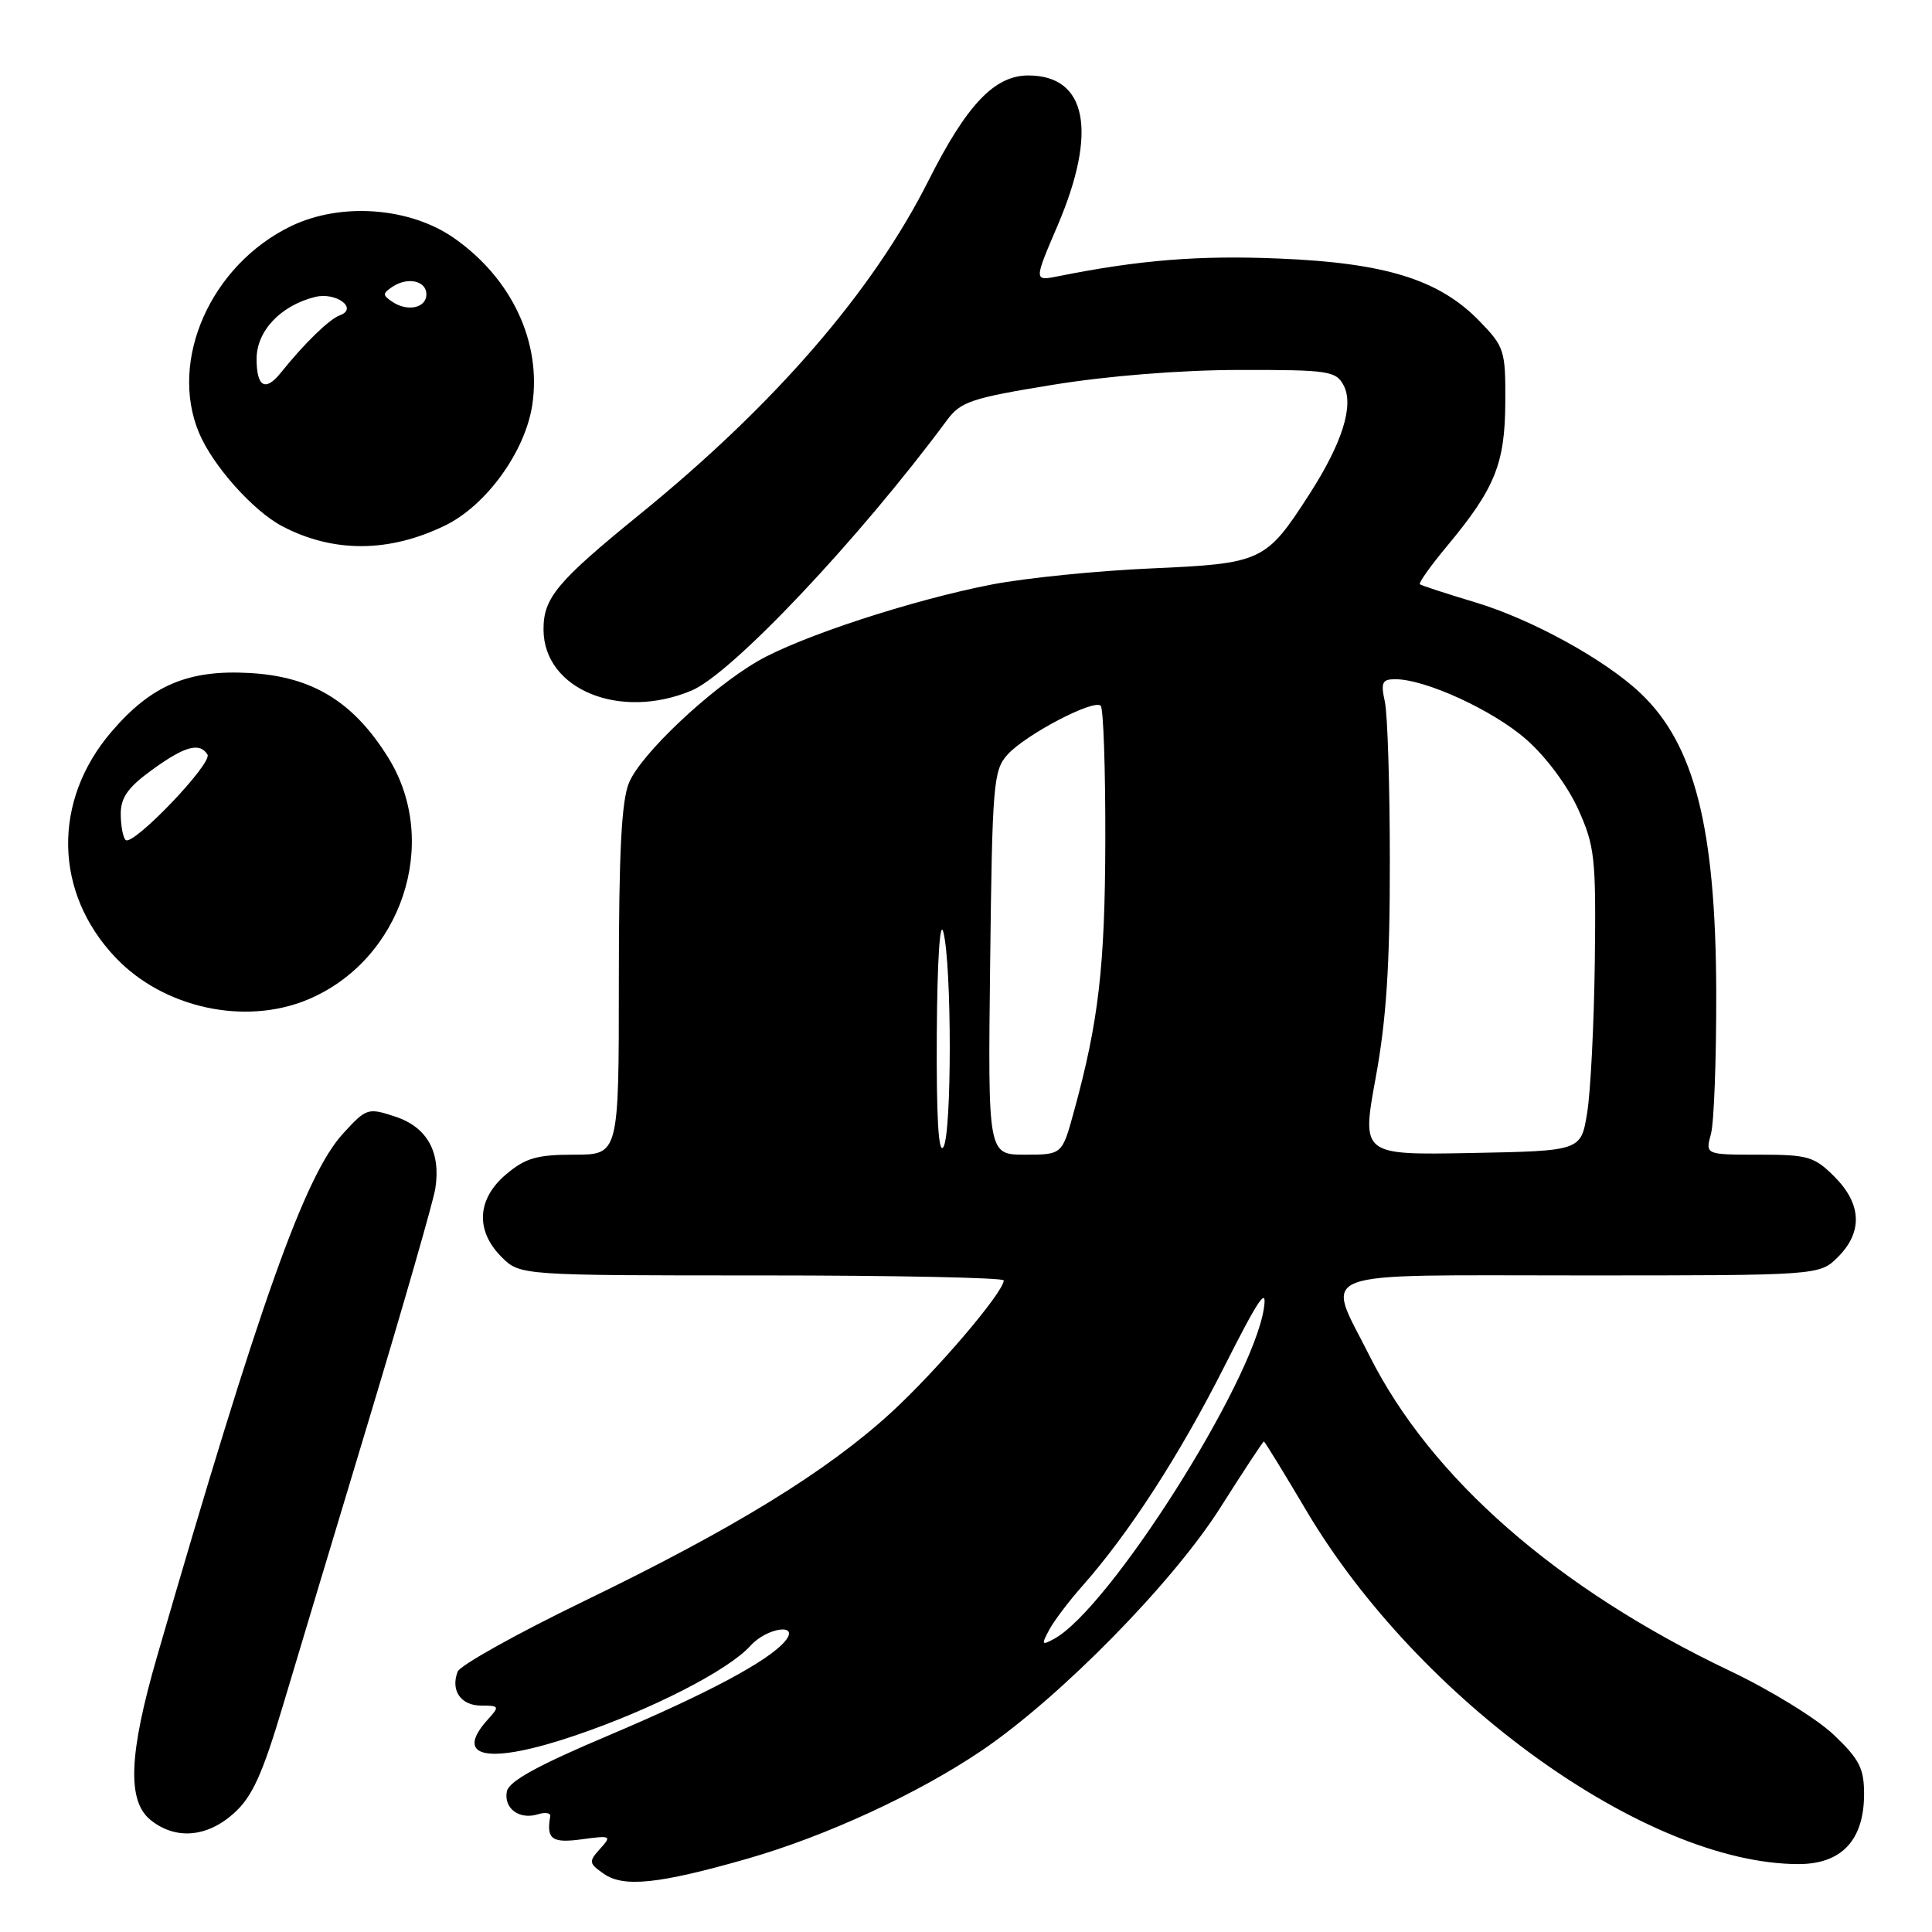 <?xml version="1.0" encoding="UTF-8" standalone="no"?>
<!DOCTYPE svg PUBLIC "-//W3C//DTD SVG 1.1//EN" "http://www.w3.org/Graphics/SVG/1.1/DTD/svg11.dtd" >
<svg xmlns="http://www.w3.org/2000/svg" xmlns:xlink="http://www.w3.org/1999/xlink" version="1.1" viewBox="0 0 256 256">
 <g >
 <path fill="currentColor"
d=" M 98.99 246.30 C 109.43 243.31 121.65 237.67 130.12 231.93 C 140.48 224.90 155.39 209.73 161.68 199.80 C 164.75 194.96 167.35 191.00 167.47 191.00 C 167.58 191.00 170.10 195.10 173.07 200.12 C 187.98 225.31 218.18 247.00 238.32 247.00 C 244.03 247.00 247.00 243.82 247.00 237.71 C 247.00 234.32 246.37 233.09 242.97 229.86 C 240.76 227.75 234.57 223.94 229.22 221.40 C 206.32 210.49 189.60 195.86 181.45 179.62 C 175.65 168.05 173.14 169.00 209.55 169.00 C 241.09 169.00 241.09 169.00 243.55 166.55 C 246.85 163.24 246.68 159.53 243.08 155.92 C 240.40 153.24 239.57 153.00 233.06 153.00 C 225.96 153.00 225.96 153.00 226.71 150.25 C 227.12 148.74 227.43 140.30 227.41 131.50 C 227.35 109.68 224.54 98.61 217.34 91.82 C 212.64 87.38 202.93 82.05 195.50 79.82 C 191.65 78.66 188.34 77.58 188.14 77.42 C 187.94 77.25 189.58 74.95 191.78 72.31 C 198.10 64.71 199.42 61.43 199.46 53.31 C 199.50 46.44 199.34 45.95 196.05 42.56 C 190.73 37.06 183.62 34.84 169.50 34.26 C 158.86 33.81 150.96 34.45 140.24 36.60 C 136.98 37.25 136.98 37.25 140.14 29.88 C 145.47 17.40 144.02 10.00 136.25 10.00 C 131.77 10.00 128.09 13.88 123.02 23.95 C 115.64 38.61 102.68 53.59 84.80 68.13 C 73.76 77.11 71.99 79.23 72.02 83.47 C 72.08 91.35 82.13 95.48 91.62 91.51 C 96.95 89.29 113.82 71.43 125.50 55.65 C 127.30 53.22 128.73 52.74 139.50 50.99 C 146.80 49.80 156.47 49.03 164.21 49.02 C 176.02 49.00 177.01 49.15 178.03 51.05 C 179.44 53.69 177.87 58.70 173.49 65.50 C 167.74 74.43 167.23 74.67 152.50 75.32 C 145.35 75.63 135.89 76.59 131.47 77.44 C 120.83 79.50 105.88 84.40 100.33 87.65 C 93.96 91.39 84.93 99.92 83.35 103.71 C 82.35 106.10 82.00 112.90 82.00 129.97 C 82.00 153.00 82.00 153.00 76.08 153.00 C 71.16 153.00 69.63 153.44 67.08 155.59 C 63.20 158.85 62.96 163.05 66.45 166.55 C 68.91 169.00 68.91 169.00 100.95 169.00 C 118.58 169.00 133.00 169.30 133.00 169.66 C 133.00 171.21 124.12 181.63 118.08 187.17 C 109.52 195.00 97.28 202.53 77.36 212.17 C 68.48 216.47 60.96 220.67 60.64 221.50 C 59.68 224.00 61.07 226.00 63.76 226.00 C 66.17 226.00 66.22 226.10 64.65 227.83 C 59.99 232.98 64.74 233.86 76.22 229.96 C 86.36 226.52 96.48 221.34 99.43 218.08 C 101.64 215.63 106.04 215.04 104.04 217.45 C 101.86 220.08 93.74 224.41 80.53 230.00 C 71.20 233.95 67.42 236.03 67.16 237.38 C 66.73 239.63 68.82 241.17 71.28 240.40 C 72.25 240.10 72.99 240.22 72.91 240.67 C 72.38 243.71 73.12 244.25 77.08 243.72 C 80.97 243.19 81.08 243.25 79.51 244.98 C 77.98 246.68 78.02 246.90 80.01 248.29 C 82.64 250.13 87.30 249.64 98.99 246.30 Z  M 31.01 240.25 C 33.43 238.07 34.77 235.12 37.49 226.00 C 39.38 219.68 44.59 202.35 49.07 187.50 C 53.54 172.65 57.42 159.15 57.68 157.50 C 58.44 152.66 56.60 149.35 52.38 147.96 C 48.74 146.76 48.55 146.82 45.46 150.20 C 40.40 155.71 34.39 172.61 20.81 219.50 C 17.07 232.42 16.82 238.62 19.94 241.15 C 23.24 243.82 27.44 243.48 31.01 240.25 Z  M 40.78 132.45 C 53.20 127.26 58.41 111.67 51.48 100.45 C 46.86 92.99 41.42 89.65 33.12 89.18 C 24.94 88.71 20.05 90.79 14.77 96.96 C 6.92 106.12 7.14 118.27 15.30 126.87 C 21.65 133.57 32.44 135.93 40.78 132.45 Z  M 59.00 69.62 C 64.46 66.95 69.60 59.82 70.53 53.65 C 71.77 45.36 67.84 36.94 60.21 31.58 C 54.34 27.45 45.17 26.77 38.55 29.97 C 27.95 35.11 22.34 47.71 26.37 57.35 C 28.19 61.70 33.54 67.70 37.40 69.73 C 44.17 73.28 51.58 73.24 59.00 69.62 Z  M 139.01 215.99 C 139.64 214.80 141.62 212.18 143.41 210.16 C 149.57 203.21 156.28 192.84 162.17 181.19 C 166.83 171.97 167.95 170.33 167.46 173.43 C 165.89 183.38 146.93 213.23 139.67 217.16 C 138.04 218.05 137.97 217.93 139.01 215.99 Z  M 124.13 137.00 C 124.19 127.25 124.55 121.73 125.00 123.50 C 126.13 127.93 126.13 150.26 125.00 152.00 C 124.35 153.00 124.07 147.98 124.13 137.00 Z  M 131.20 127.60 C 131.48 103.84 131.63 102.06 133.50 99.99 C 135.90 97.34 144.93 92.60 145.85 93.52 C 146.21 93.87 146.48 101.89 146.46 111.33 C 146.42 128.07 145.58 135.34 142.31 147.25 C 140.74 153.00 140.74 153.00 135.82 153.00 C 130.90 153.00 130.90 153.00 131.20 127.60 Z  M 182.29 142.78 C 183.70 135.10 184.17 127.87 184.16 114.23 C 184.16 104.19 183.86 94.62 183.50 92.98 C 182.94 90.43 183.14 90.00 184.88 90.00 C 188.89 90.00 197.87 94.13 202.26 98.00 C 204.85 100.27 207.73 104.15 209.11 107.21 C 211.32 112.11 211.49 113.61 211.32 127.50 C 211.21 135.75 210.76 144.75 210.30 147.50 C 209.48 152.50 209.48 152.50 194.94 152.78 C 180.41 153.05 180.41 153.05 182.29 142.78 Z  M 16.64 111.30 C 16.29 110.95 16.00 109.39 16.00 107.84 C 16.00 105.67 16.97 104.31 20.15 102.01 C 24.47 98.87 26.46 98.32 27.49 99.98 C 28.20 101.13 17.57 112.23 16.64 111.30 Z  M 34.00 47.57 C 34.00 43.86 37.16 40.50 41.74 39.35 C 44.53 38.65 47.53 40.88 45.01 41.79 C 43.63 42.29 40.29 45.54 37.21 49.39 C 35.17 51.94 34.00 51.28 34.00 47.57 Z  M 52.00 40.00 C 50.67 39.11 50.67 38.89 52.00 38.00 C 54.03 36.65 56.50 37.20 56.50 39.00 C 56.50 40.80 54.03 41.35 52.00 40.00 Z "/>
</g>
</svg>